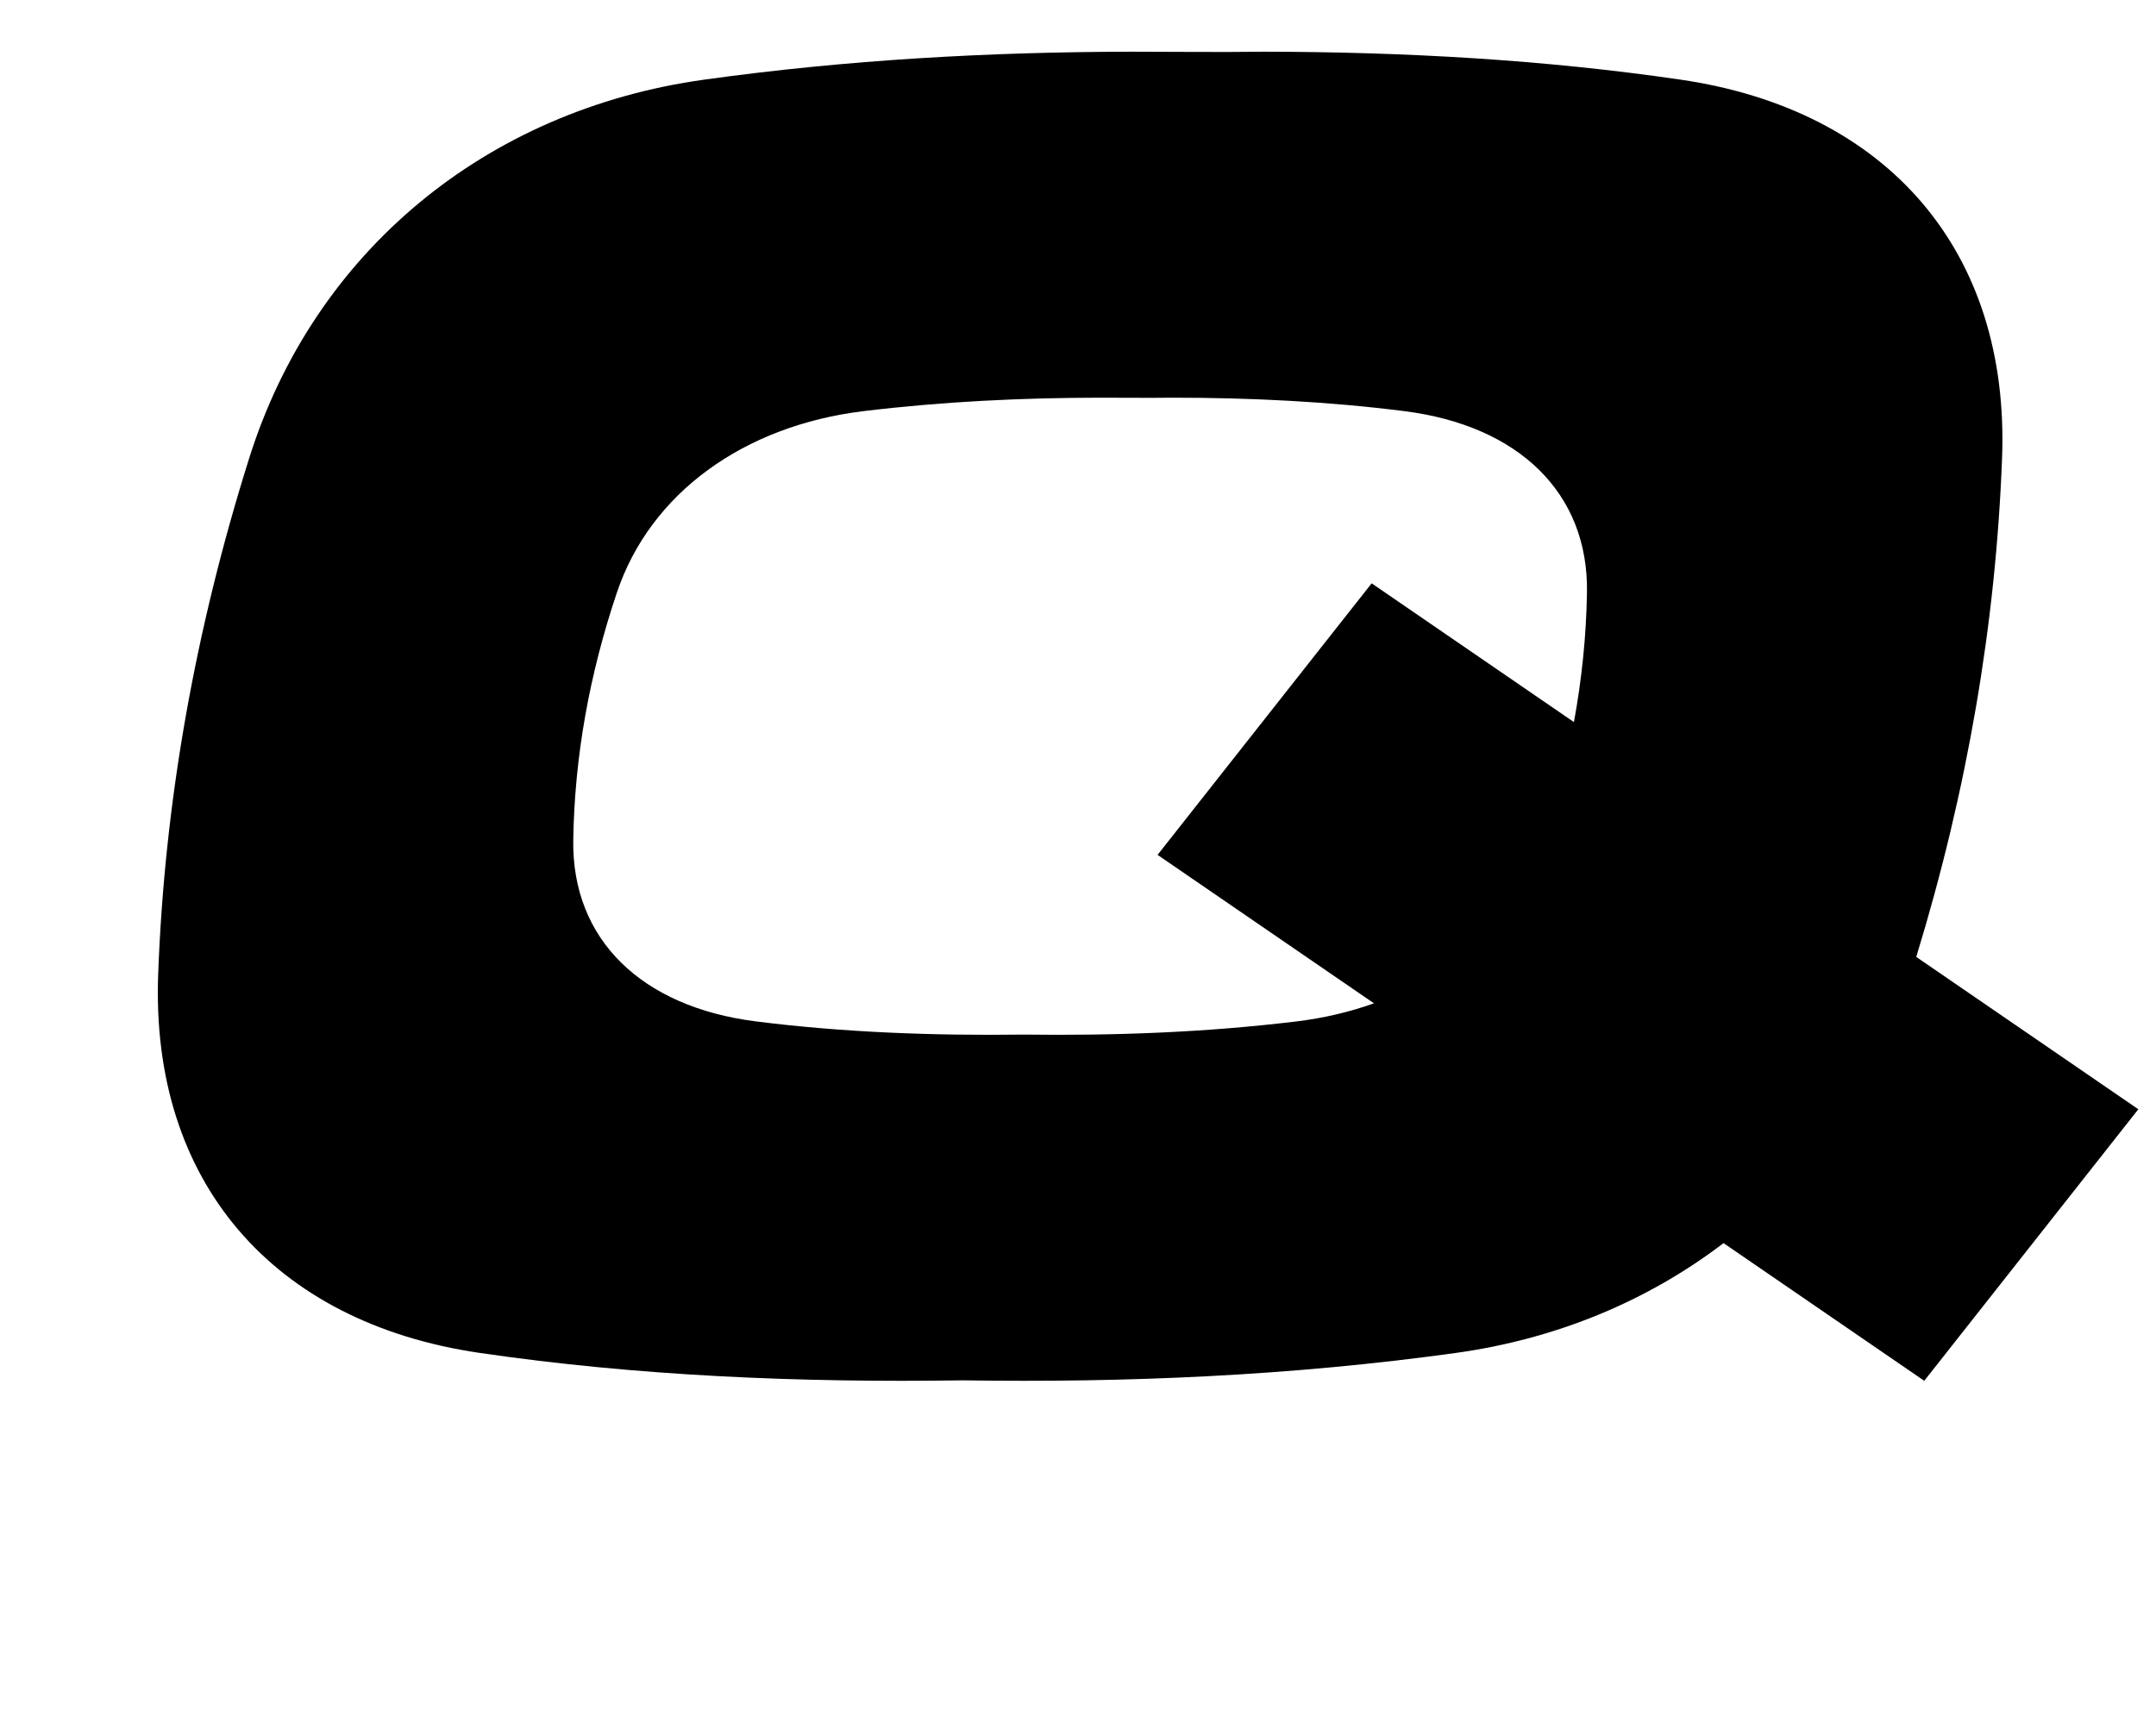 <?xml version="1.0" standalone="no"?>
<!DOCTYPE svg PUBLIC "-//W3C//DTD SVG 1.1//EN" "http://www.w3.org/Graphics/SVG/1.1/DTD/svg11.dtd" >
<svg xmlns="http://www.w3.org/2000/svg" xmlns:xlink="http://www.w3.org/1999/xlink" version="1.1" viewBox="-10 0 1251 1000">
   <path fill="currentColor"
d="M646.352 30c-82.161 0.144 -164.548 4.655 -247.76 16.217c-126.195 17.534 -226.143 99.403 -263.988 219.609c-31.287 99.376 -49.138 199.239 -52.83 299.613c-4.421 120.191 66.531 202.075 186.543 219.609
c91.442 13.36 185.104 17.327 280.464 15.918c94.866 1.404 189.922 -2.558 286.077 -15.918c58.665 -8.151 111.508 -30.36 155.212 -63.709l116.459 79.894l124.216 -157.57l-128.861 -88.402c29.695 -96.945 46.165 -193.421 49.795 -289.436
c4.546 -120.206 -66.532 -202.075 -186.545 -219.609c-79.134 -11.562 -159.919 -16.115 -242.037 -16.217c-25.646 0.363 -51.161 0 -76.744 0zM628.084 230.768c14.158 0 28.288 0.174 42.477 0c45.456 0 90.212 2.235 134.157 7.779
c66.647 8.404 107.053 47.645 106.107 105.266c-0.41 24.999 -2.95 50.062 -7.563 75.191l-117.374 -80.522l-124.216 157.57l125.574 86.147c-14.052 4.985 -29.085 8.586 -44.976 10.504c-53.04 6.403 -105.594 8.307 -158.113 7.631
c-52.758 0.681 -104.641 -1.231 -155.422 -7.631c-66.645 -8.405 -106.982 -47.656 -106.105 -105.27c0.732 -48.114 9.306 -95.984 25.324 -143.621c19.376 -57.621 73.619 -96.861 143.229 -105.266
c45.9 -5.544 91.436 -7.722 136.901 -7.779z" />
</svg>
